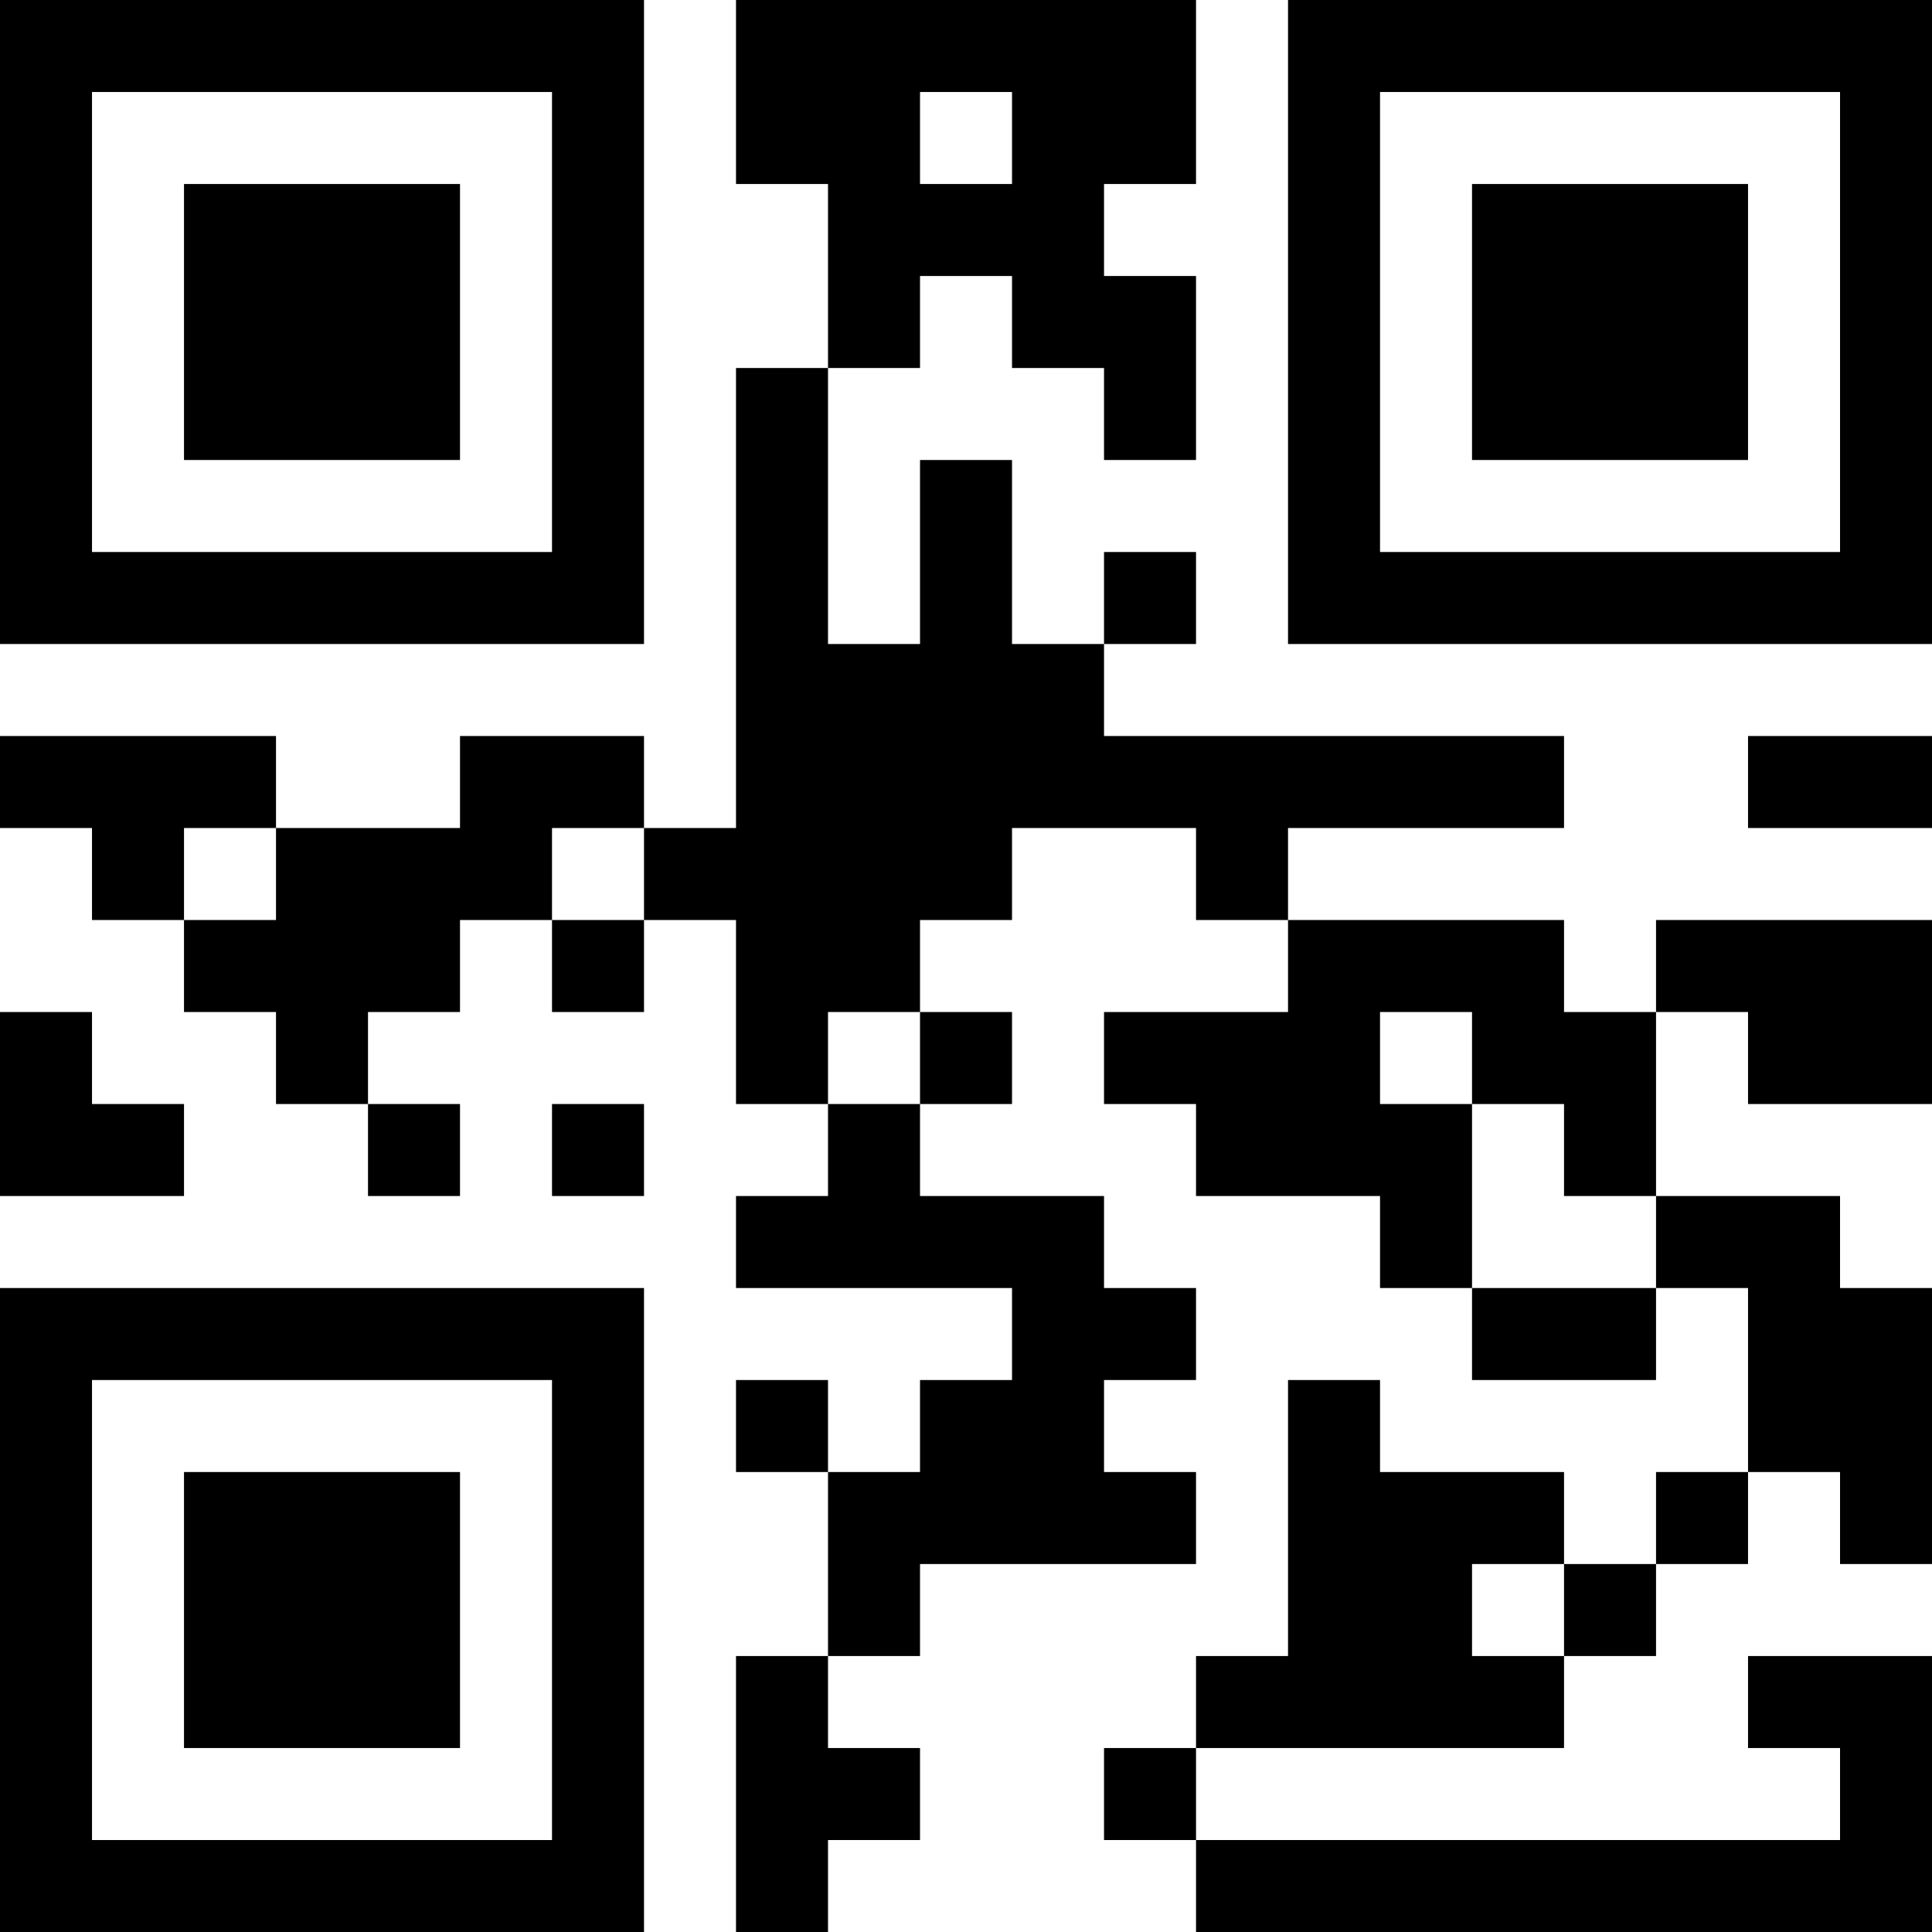 <?xml version="1.0" encoding="UTF-8"?>
<svg xmlns="http://www.w3.org/2000/svg" version="1.1" width="200" height="200" viewBox="0 0 200 200"><rect x="0" y="0" width="200" height="200" fill="#ffffff"/><g transform="scale(9.524)"><g transform="translate(0,0)"><path fill-rule="evenodd" d="M8 0L8 2L9 2L9 4L8 4L8 9L7 9L7 8L5 8L5 9L3 9L3 8L0 8L0 9L1 9L1 10L2 10L2 11L3 11L3 12L4 12L4 13L5 13L5 12L4 12L4 11L5 11L5 10L6 10L6 11L7 11L7 10L8 10L8 12L9 12L9 13L8 13L8 14L11 14L11 15L10 15L10 16L9 16L9 15L8 15L8 16L9 16L9 18L8 18L8 21L9 21L9 20L10 20L10 19L9 19L9 18L10 18L10 17L13 17L13 16L12 16L12 15L13 15L13 14L12 14L12 13L10 13L10 12L11 12L11 11L10 11L10 10L11 10L11 9L13 9L13 10L14 10L14 11L12 11L12 12L13 12L13 13L15 13L15 14L16 14L16 15L18 15L18 14L19 14L19 16L18 16L18 17L17 17L17 16L15 16L15 15L14 15L14 18L13 18L13 19L12 19L12 20L13 20L13 21L21 21L21 18L19 18L19 19L20 19L20 20L13 20L13 19L17 19L17 18L18 18L18 17L19 17L19 16L20 16L20 17L21 17L21 14L20 14L20 13L18 13L18 11L19 11L19 12L21 12L21 10L18 10L18 11L17 11L17 10L14 10L14 9L17 9L17 8L12 8L12 7L13 7L13 6L12 6L12 7L11 7L11 5L10 5L10 7L9 7L9 4L10 4L10 3L11 3L11 4L12 4L12 5L13 5L13 3L12 3L12 2L13 2L13 0ZM10 1L10 2L11 2L11 1ZM19 8L19 9L21 9L21 8ZM2 9L2 10L3 10L3 9ZM6 9L6 10L7 10L7 9ZM0 11L0 13L2 13L2 12L1 12L1 11ZM9 11L9 12L10 12L10 11ZM15 11L15 12L16 12L16 14L18 14L18 13L17 13L17 12L16 12L16 11ZM6 12L6 13L7 13L7 12ZM16 17L16 18L17 18L17 17ZM0 0L0 7L7 7L7 0ZM1 1L1 6L6 6L6 1ZM2 2L2 5L5 5L5 2ZM14 0L14 7L21 7L21 0ZM15 1L15 6L20 6L20 1ZM16 2L16 5L19 5L19 2ZM0 14L0 21L7 21L7 14ZM1 15L1 20L6 20L6 15ZM2 16L2 19L5 19L5 16Z" fill="#000000"/></g></g></svg>
